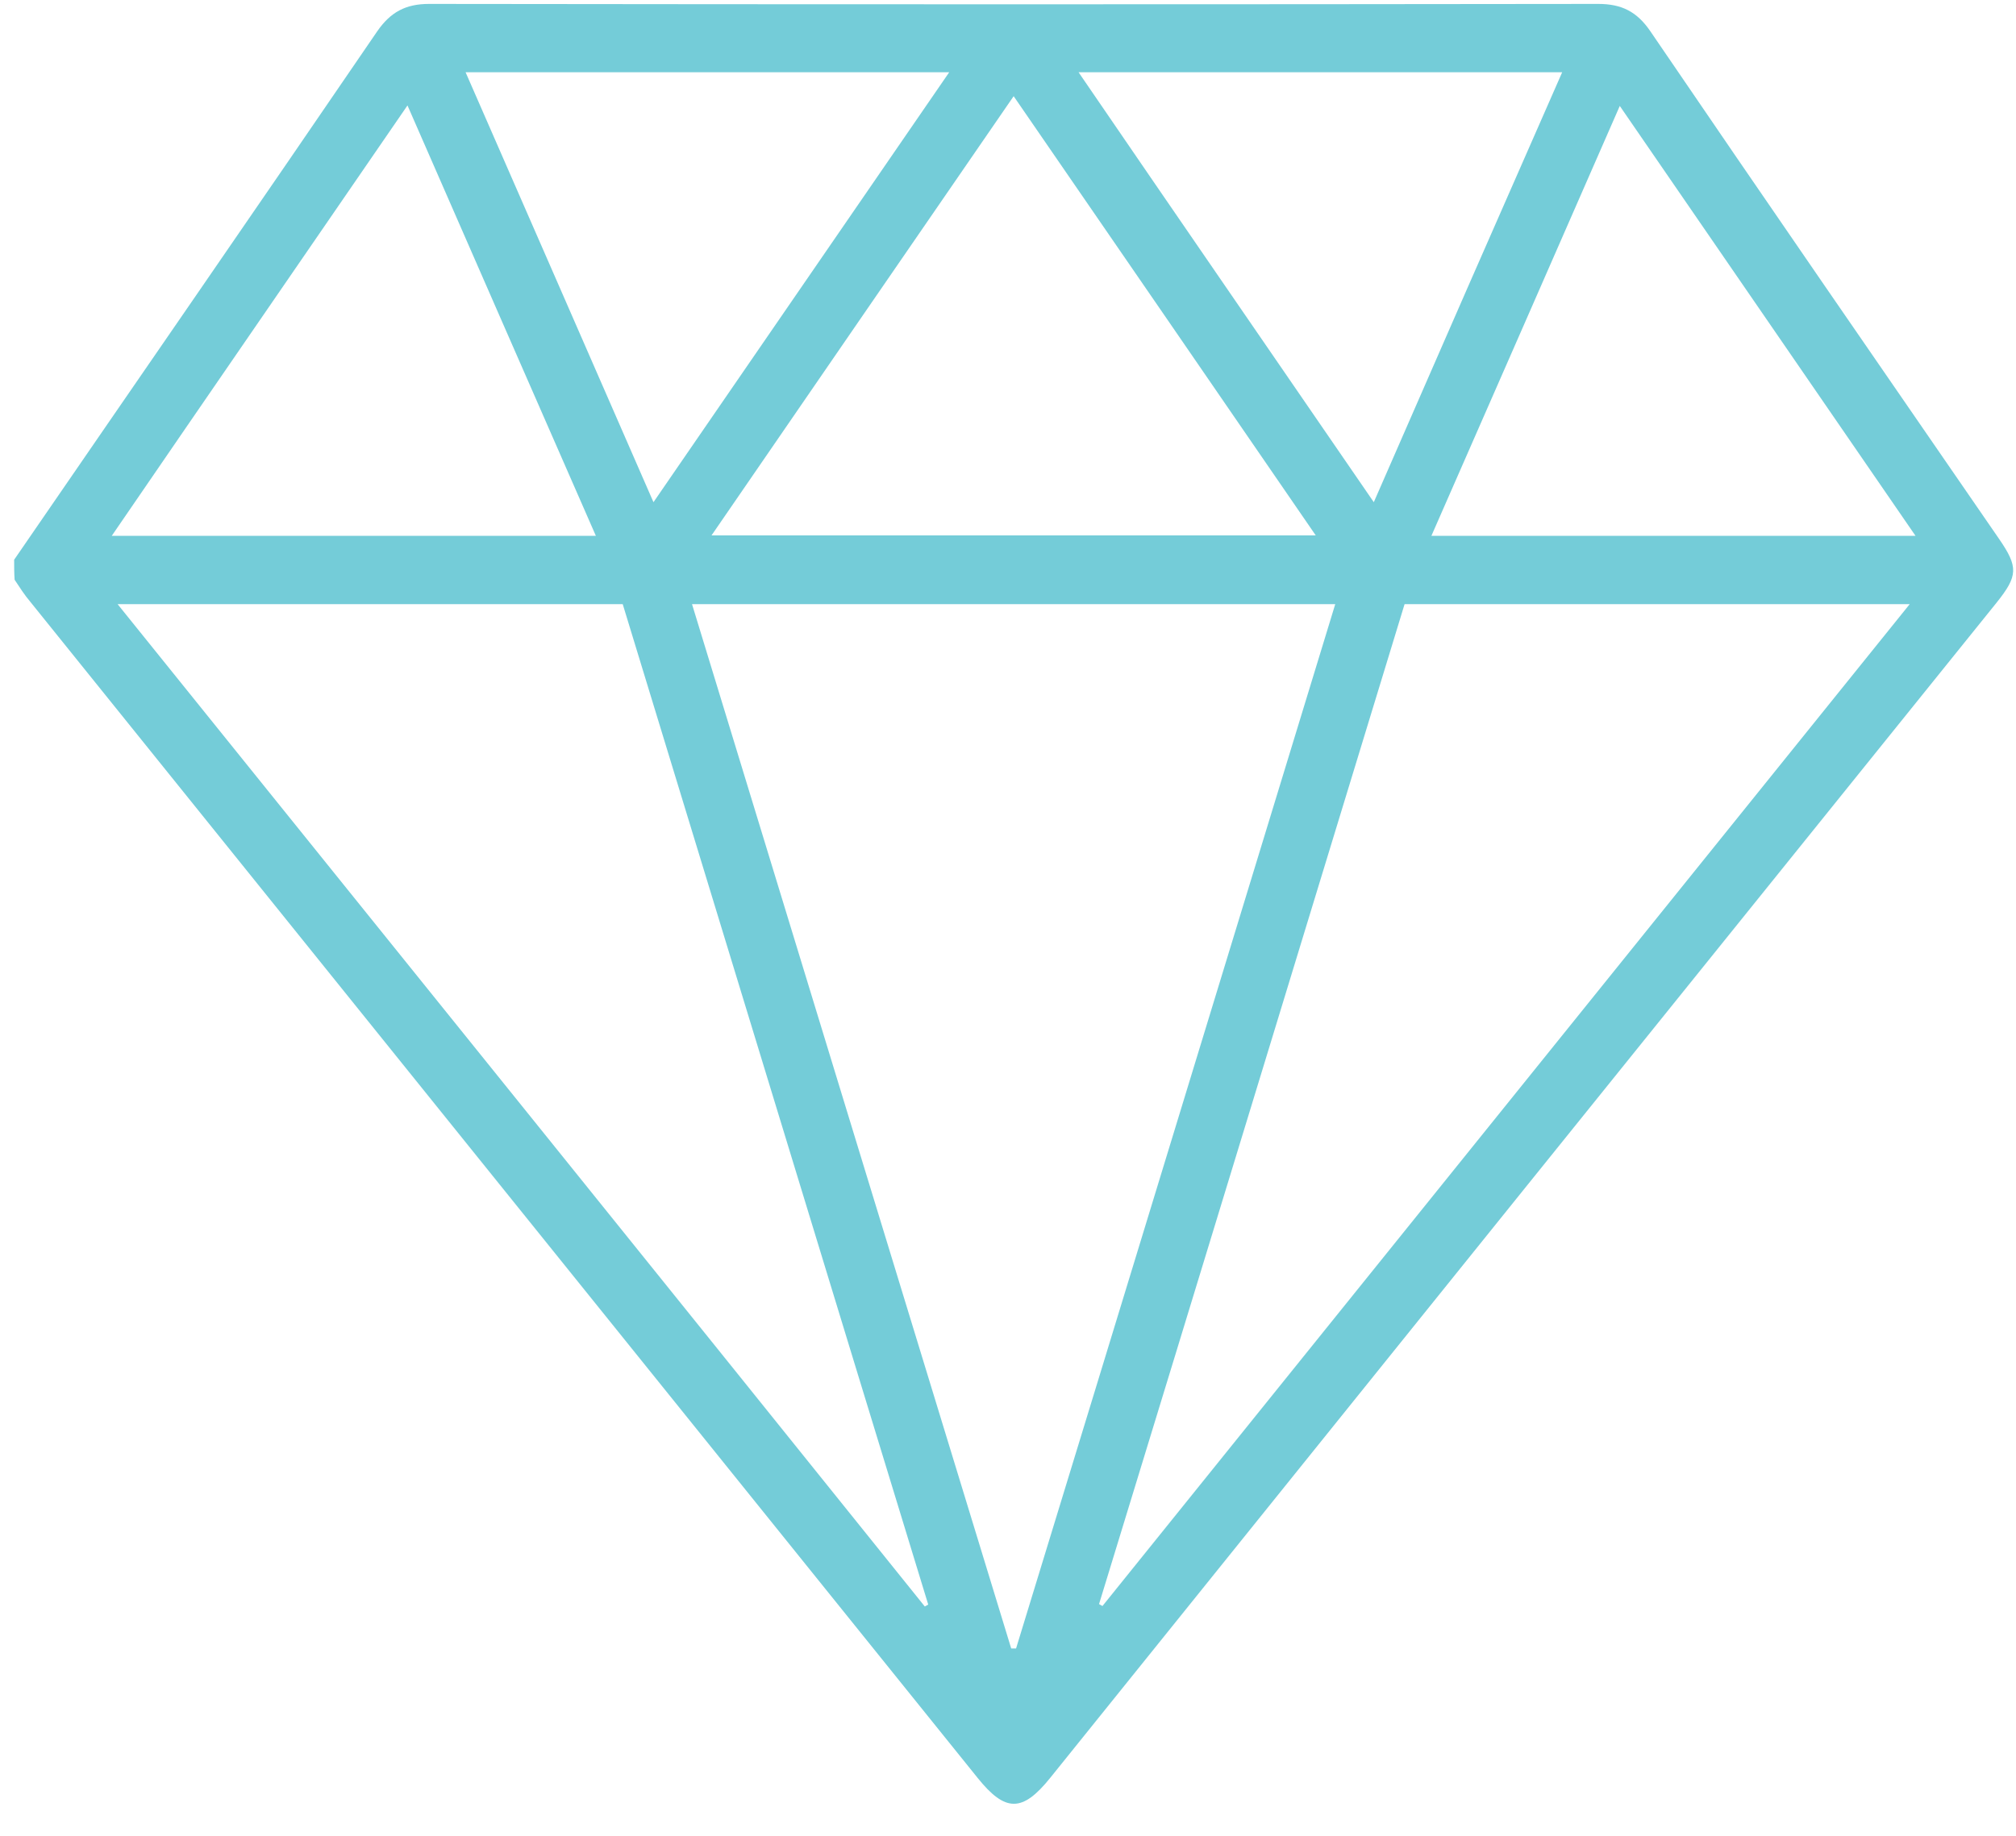 <svg width="56" height="51" viewBox="0 0 56 51" fill="none" xmlns="http://www.w3.org/2000/svg">
<path d="M0.393 15.55C3.755 10.656 7.13 5.776 10.479 0.869C10.845 0.34 11.265 0.109 11.916 0.109C22.748 0.123 33.566 0.123 44.398 0.109C45.048 0.109 45.468 0.326 45.834 0.855C49.047 5.573 52.287 10.263 55.527 14.967C56.07 15.754 56.056 15.998 55.46 16.743C46.688 27.629 37.931 38.502 29.174 49.388C28.401 50.35 27.926 50.35 27.154 49.388C18.382 38.502 9.611 27.602 0.84 16.716C0.678 16.526 0.542 16.31 0.406 16.106C0.393 15.916 0.393 15.74 0.393 15.55ZM19.223 16.784C22.192 26.491 25.134 36.143 28.089 45.795C28.13 45.795 28.17 45.795 28.224 45.795C31.18 36.143 34.122 26.491 37.09 16.784C31.099 16.784 25.215 16.784 19.223 16.784ZM3.267 16.784C10.791 26.125 18.247 35.37 25.689 44.629C25.716 44.616 25.757 44.589 25.784 44.575C22.951 35.316 20.131 26.057 17.298 16.784C12.648 16.784 8.025 16.784 3.267 16.784ZM30.529 44.562C30.556 44.575 30.597 44.602 30.624 44.616C38.08 35.357 45.536 26.111 53.047 16.784C48.288 16.784 43.665 16.784 39.016 16.784C36.182 26.057 33.362 35.316 30.529 44.562ZM19.765 14.873C25.405 14.873 30.936 14.873 36.548 14.873C33.742 10.792 30.977 6.766 28.157 2.672C25.337 6.766 22.571 10.792 19.765 14.873ZM11.319 2.929C8.554 6.956 5.843 10.887 3.104 14.886C7.632 14.886 12.052 14.886 16.552 14.886C14.803 10.9 13.082 6.956 11.319 2.929ZM39.761 14.886C44.276 14.886 48.695 14.886 53.209 14.886C50.457 10.887 47.746 6.942 44.994 2.943C43.232 6.969 41.51 10.9 39.761 14.886ZM18.152 13.951C20.918 9.924 23.629 5.993 26.367 2.007C21.839 2.007 17.42 2.007 12.933 2.007C14.668 5.979 16.39 9.911 18.152 13.951ZM38.161 13.951C39.924 9.911 41.645 5.979 43.394 2.007C38.894 2.007 34.474 2.007 29.96 2.007C32.685 5.993 35.396 9.924 38.161 13.951Z" fill="#74CCD8"/>
</svg>
